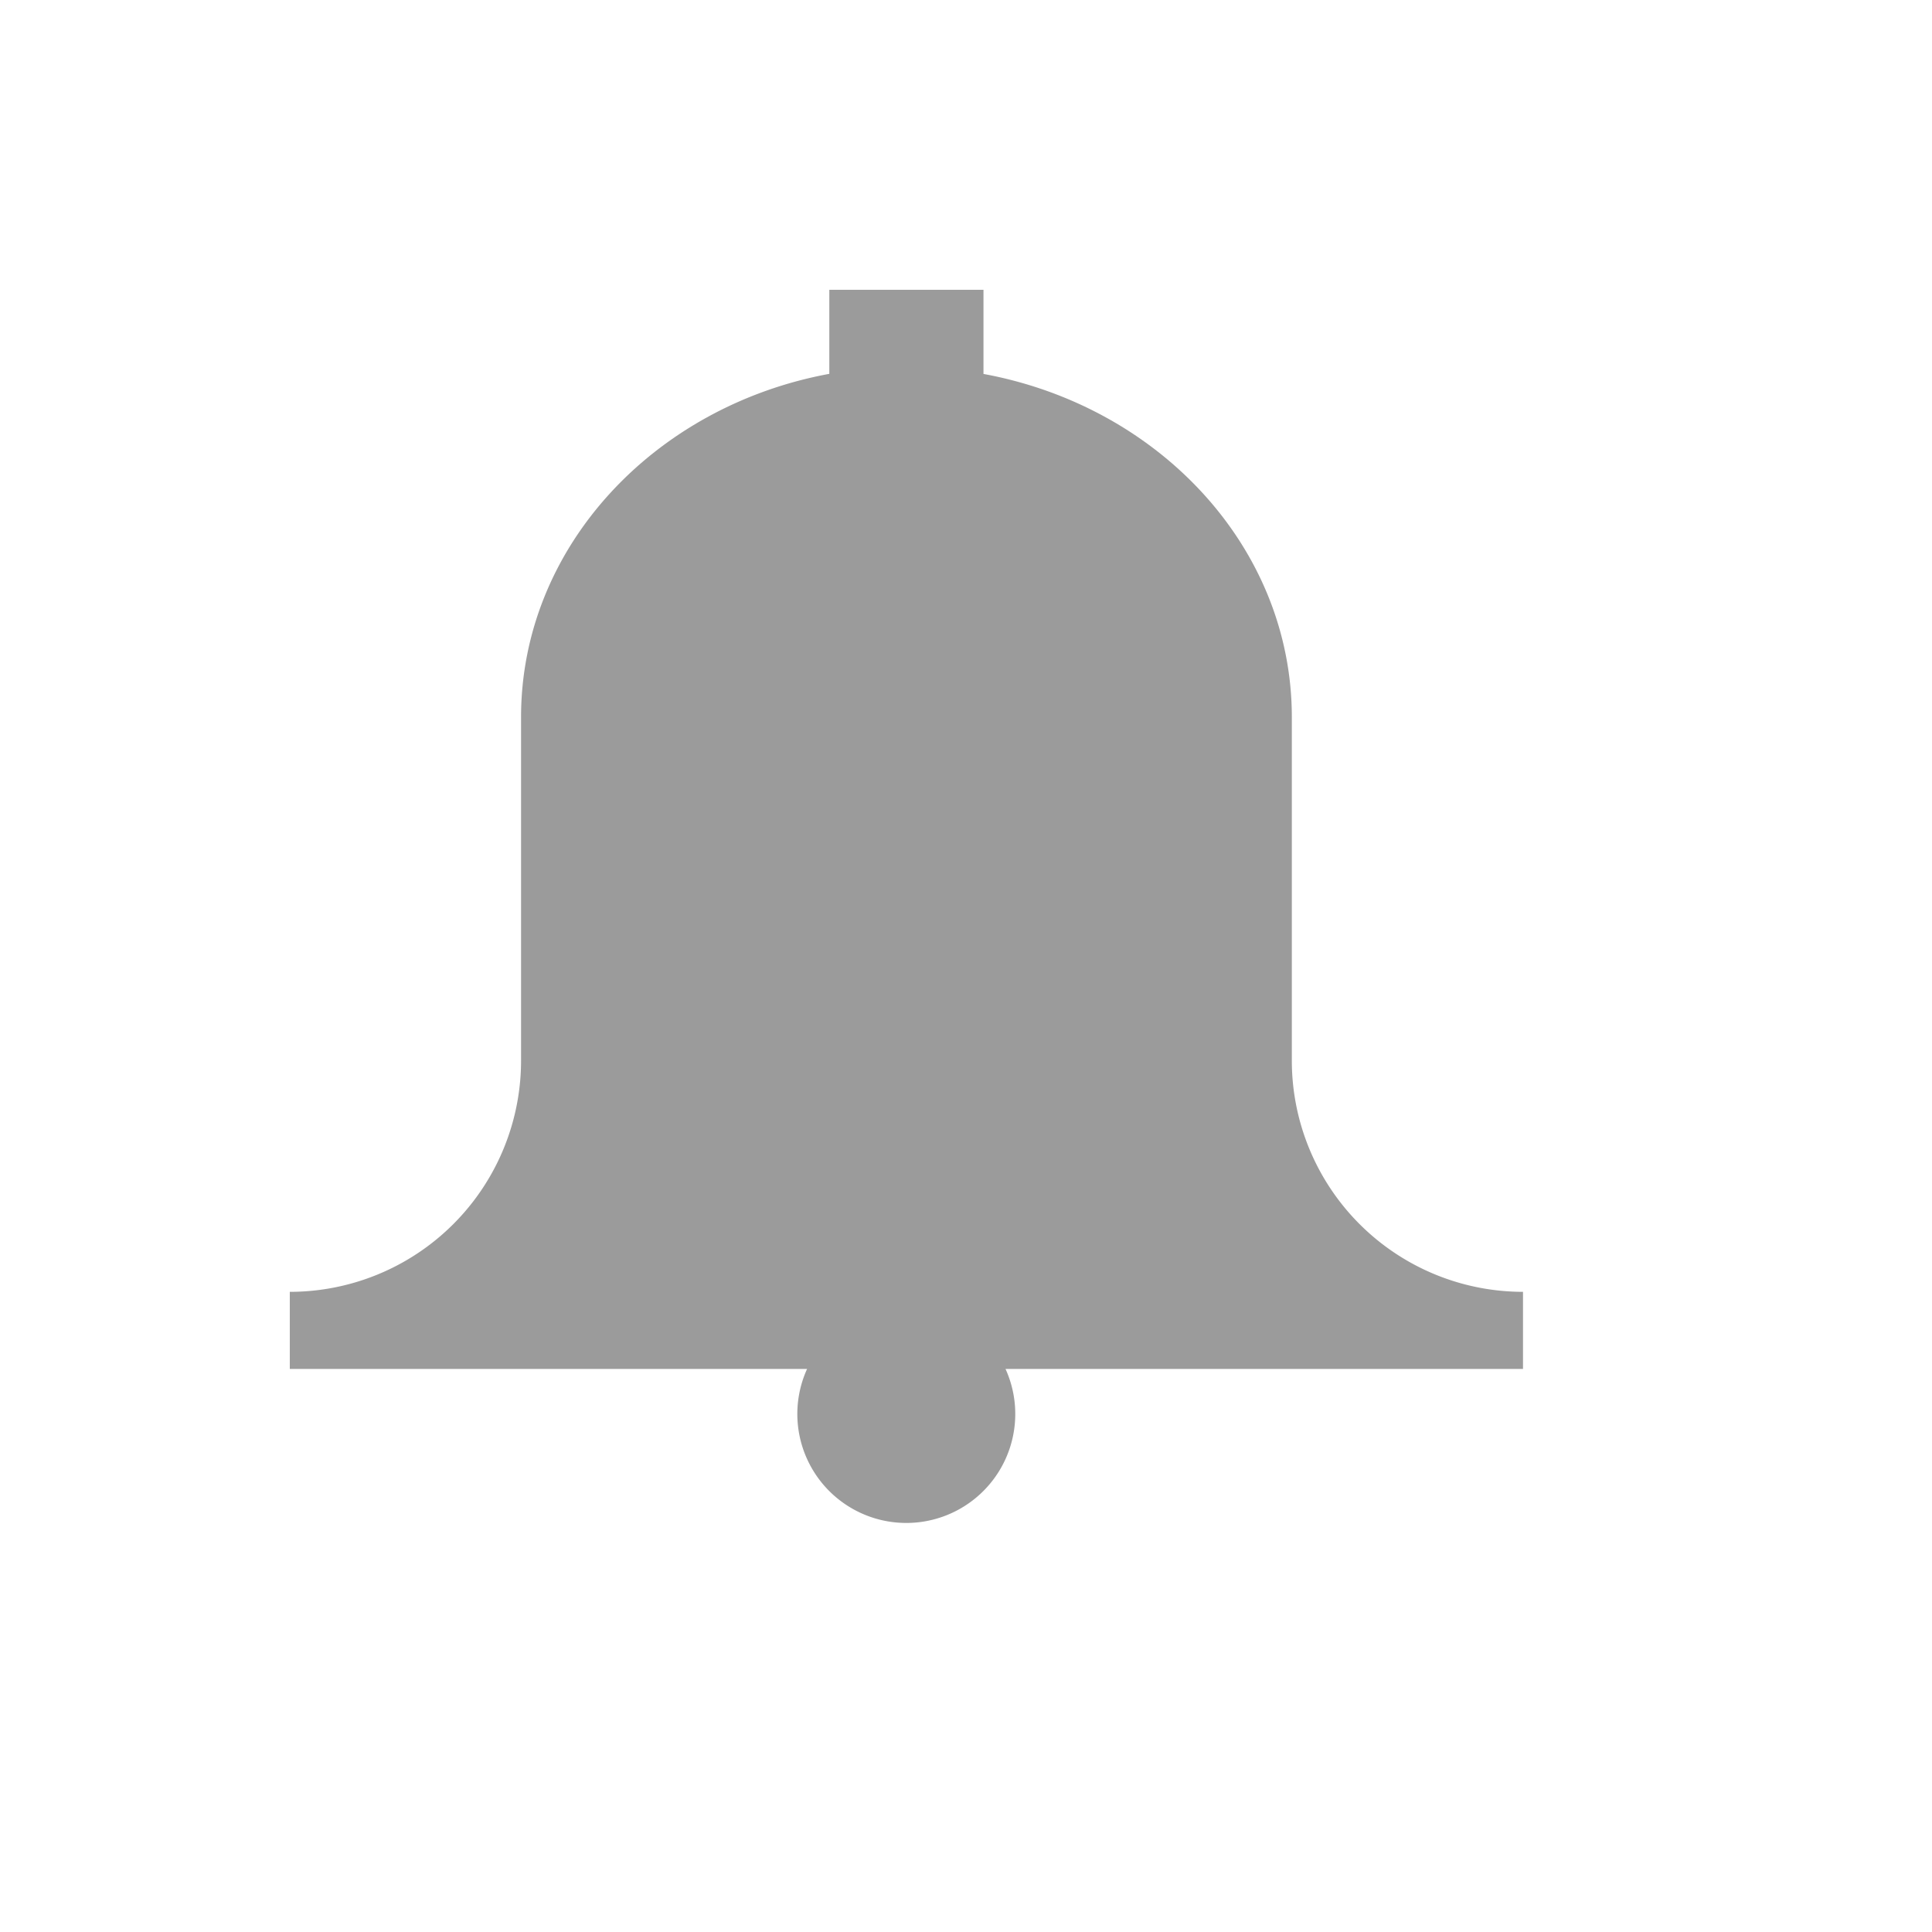 <svg class="pill-icon" xmlns="http://www.w3.org/2000/svg" width="20" height="20" viewBox="0 0 20 20">
                <path fill="#9B9B9B" fill-rule="evenodd" d="M15.766 13.373a2.394 2.394 0 0 1-2.393-2.394V7.424c0-1.754-1.371-3.218-3.192-3.553V3H8.585v.87c-1.82.336-3.191 1.8-3.191 3.554v3.555A2.394 2.394 0 0 1 3 13.373v.798h5.355a1.128 1.128 0 1 0 2.054 0h5.357v-.798z"></path>
            </svg>
